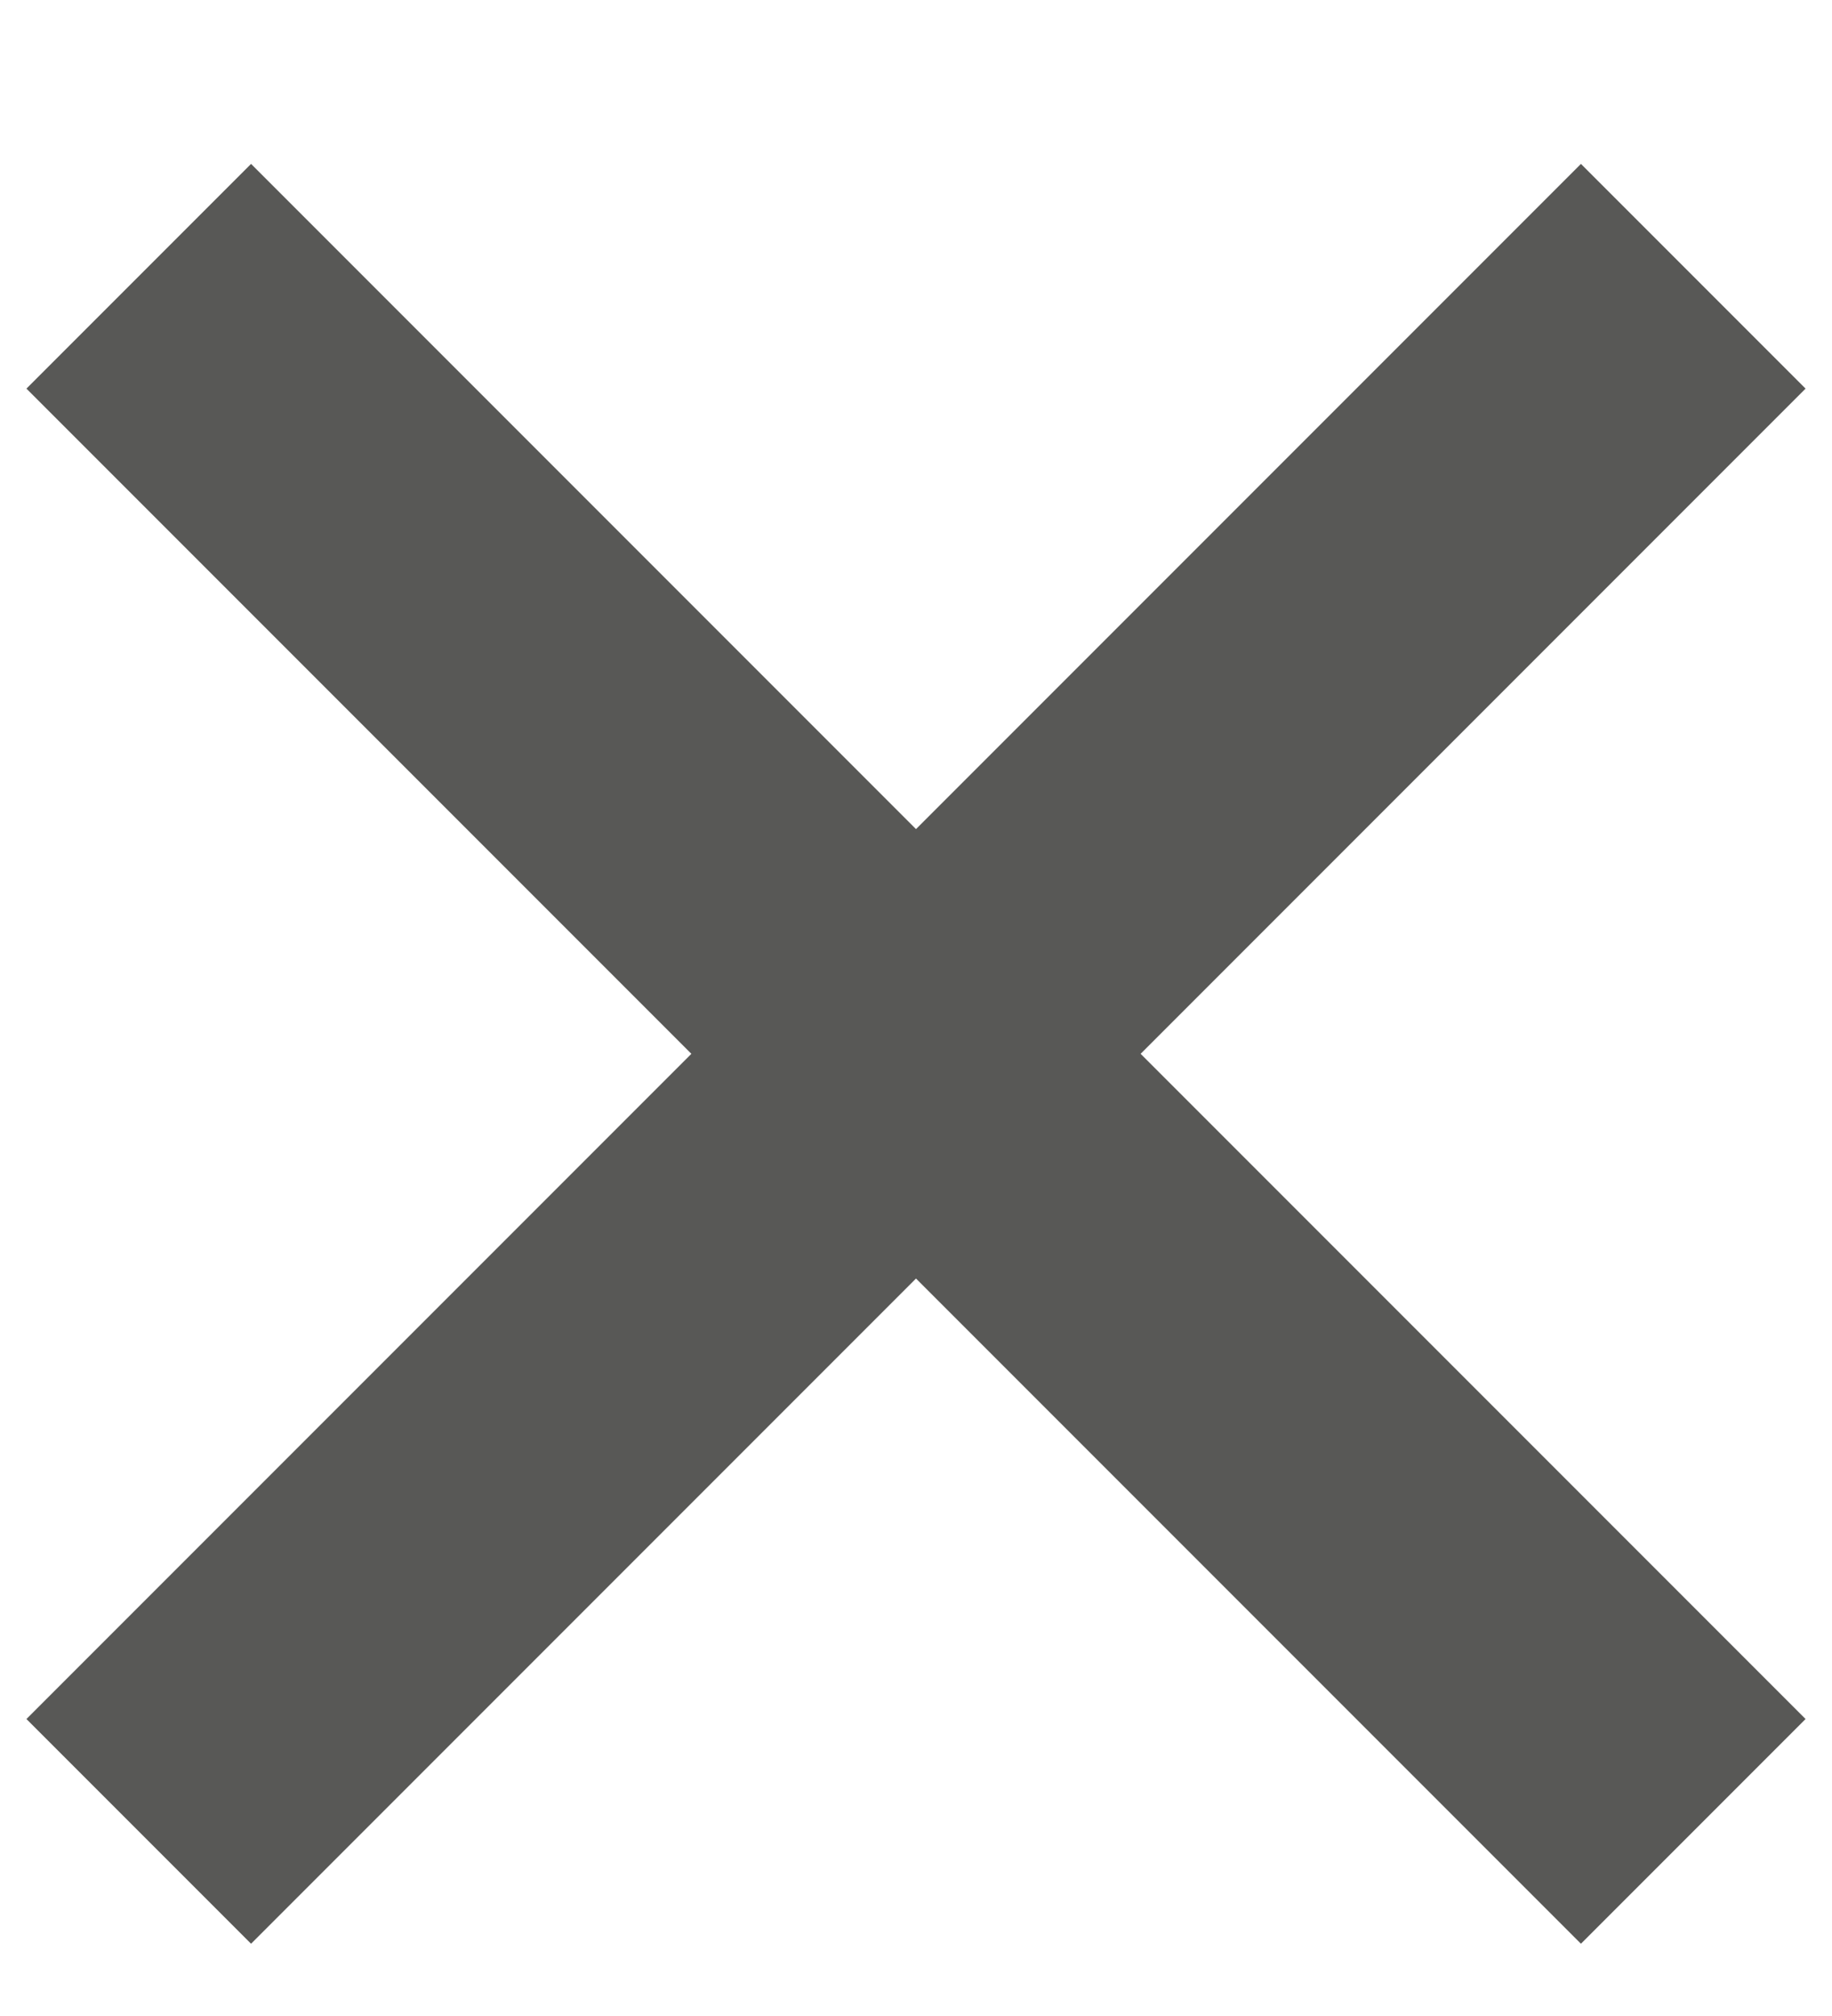 <?xml version="1.0" encoding="UTF-8"?>
<svg width="10px" height="11px" viewBox="0 0 10 11" version="1.1" xmlns="http://www.w3.org/2000/svg" xmlns:xlink="http://www.w3.org/1999/xlink">
    <defs></defs>
    <g transform="translate(-530, -110)" fill="#585856">
        <polygon id="A" transform="translate(535, 115.75) rotate(-45) translate(-535, -115.75) " points="541 114.883 535.867 114.883 535.867 109.75 534.133 109.75 534.133 114.883 529 114.883 529 116.617 534.133 116.617 534.133 121.75 535.867 121.75 535.867 116.617 541 116.617"></polygon>
    </g>
</svg>